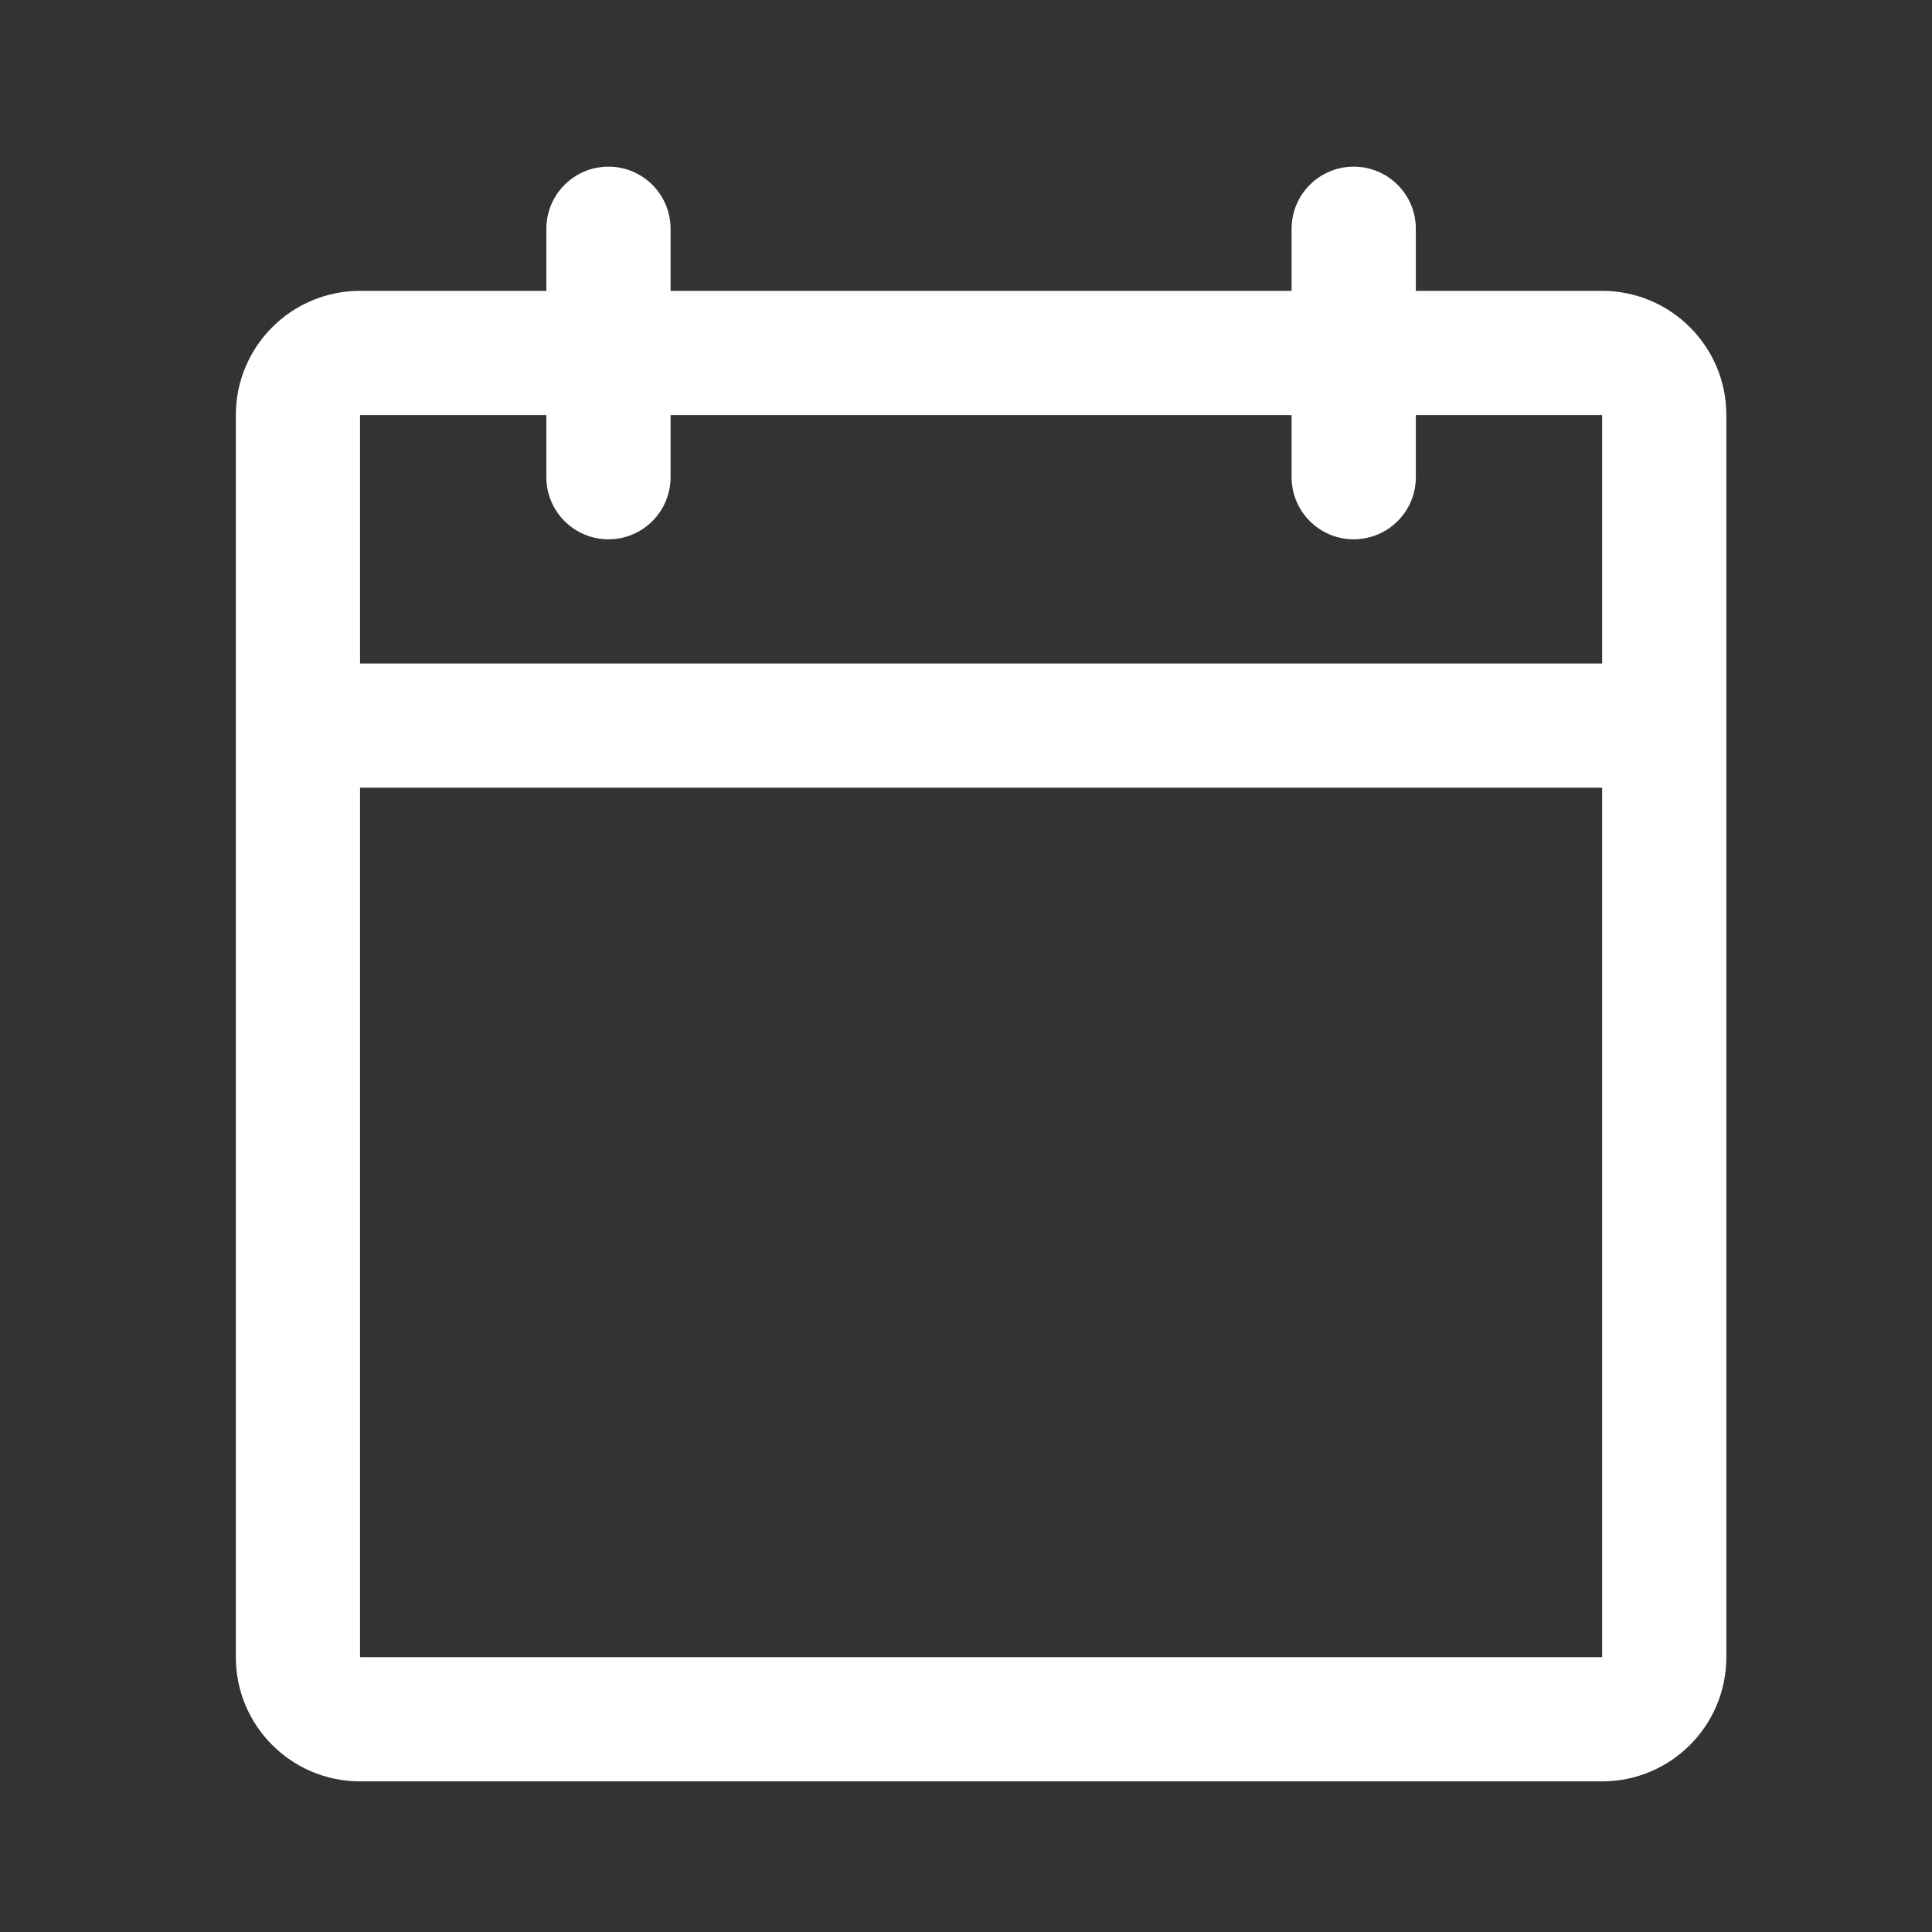 <?xml version="1.0" encoding="UTF-8"?><svg id="a" xmlns="http://www.w3.org/2000/svg" viewBox="0 0 1024 1024"><rect x="0" y="0" width="1024" height="1024" fill="#333333" stroke="none"/><defs><style>.b{fill:#fff;fill-rule:evenodd;}</style></defs><path class="b" d="M750.42,121.25c0-18.18-14.74-32.92-32.92-32.92s-32.92,14.74-32.92,32.92v32.92H355.42v-32.92c0-18.18-14.74-32.92-32.92-32.92s-32.92,14.74-32.92,32.92v32.92h-98.75c-36.36,0-65.83,29.47-65.83,65.83V878.33c0,36.36,29.47,65.83,65.83,65.83H849.17c36.36,0,65.83-29.48,65.83-65.83V220c0-36.36-29.48-65.83-65.83-65.83h-98.75v-32.92Zm98.75,230.42V220h-98.75v32.92c0,18.18-14.74,32.92-32.92,32.92s-32.92-14.74-32.92-32.92v-32.92H355.42v32.92c0,18.18-14.74,32.92-32.92,32.92s-32.92-14.74-32.92-32.92v-32.92h-98.75v131.67H849.17ZM190.83,417.5H849.17v460.83H190.83V417.5Z"/></svg>